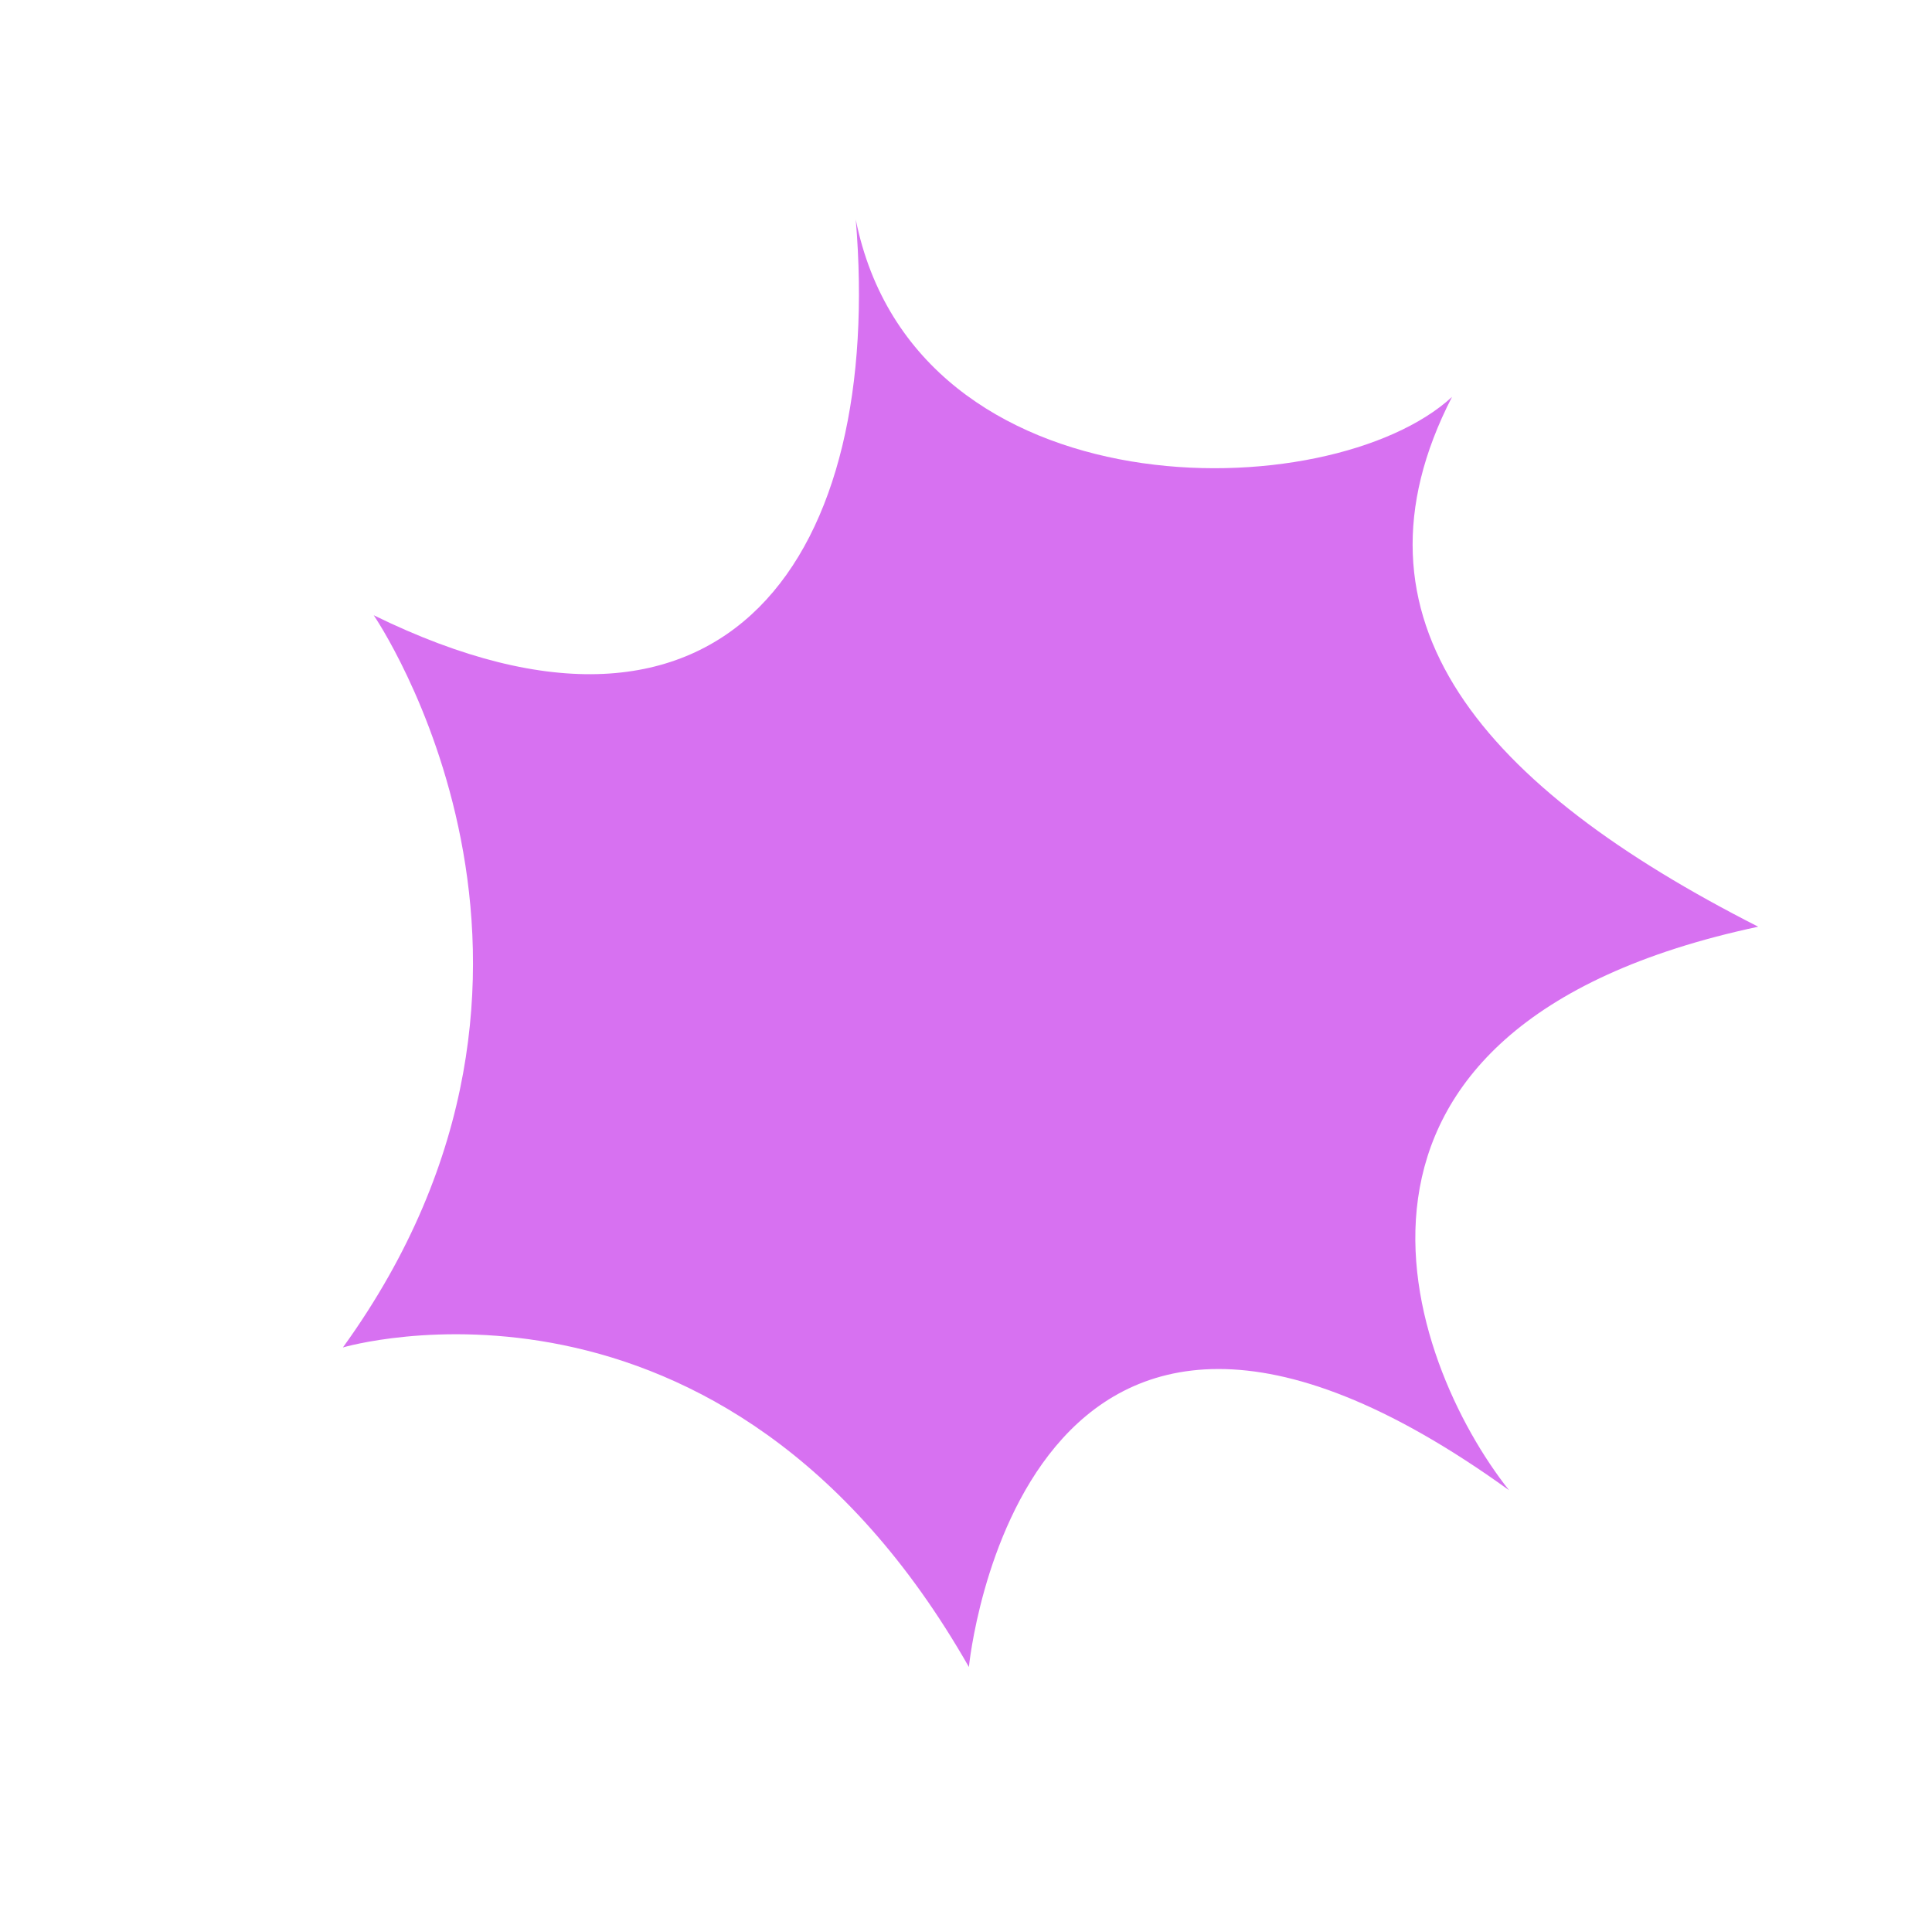 <svg width="542" height="538" viewBox="0 0 542 538" fill="none" xmlns="http://www.w3.org/2000/svg">
<path d="M240.075 61.602C247.857 154.618 204.938 221.708 104.842 172.609C104.842 172.609 172.925 271.801 96.2 378.029C96.2 378.029 202.745 346.46 271.81 467.678C271.81 467.678 286.227 319.116 423.342 418.081C394.852 382.151 360.46 288.299 493.248 259.99C416.094 220.783 375.174 173.897 407.343 111.359C373.272 142.75 256.828 144.727 240.075 61.602Z" fill="#D771F1"/>
</svg>

